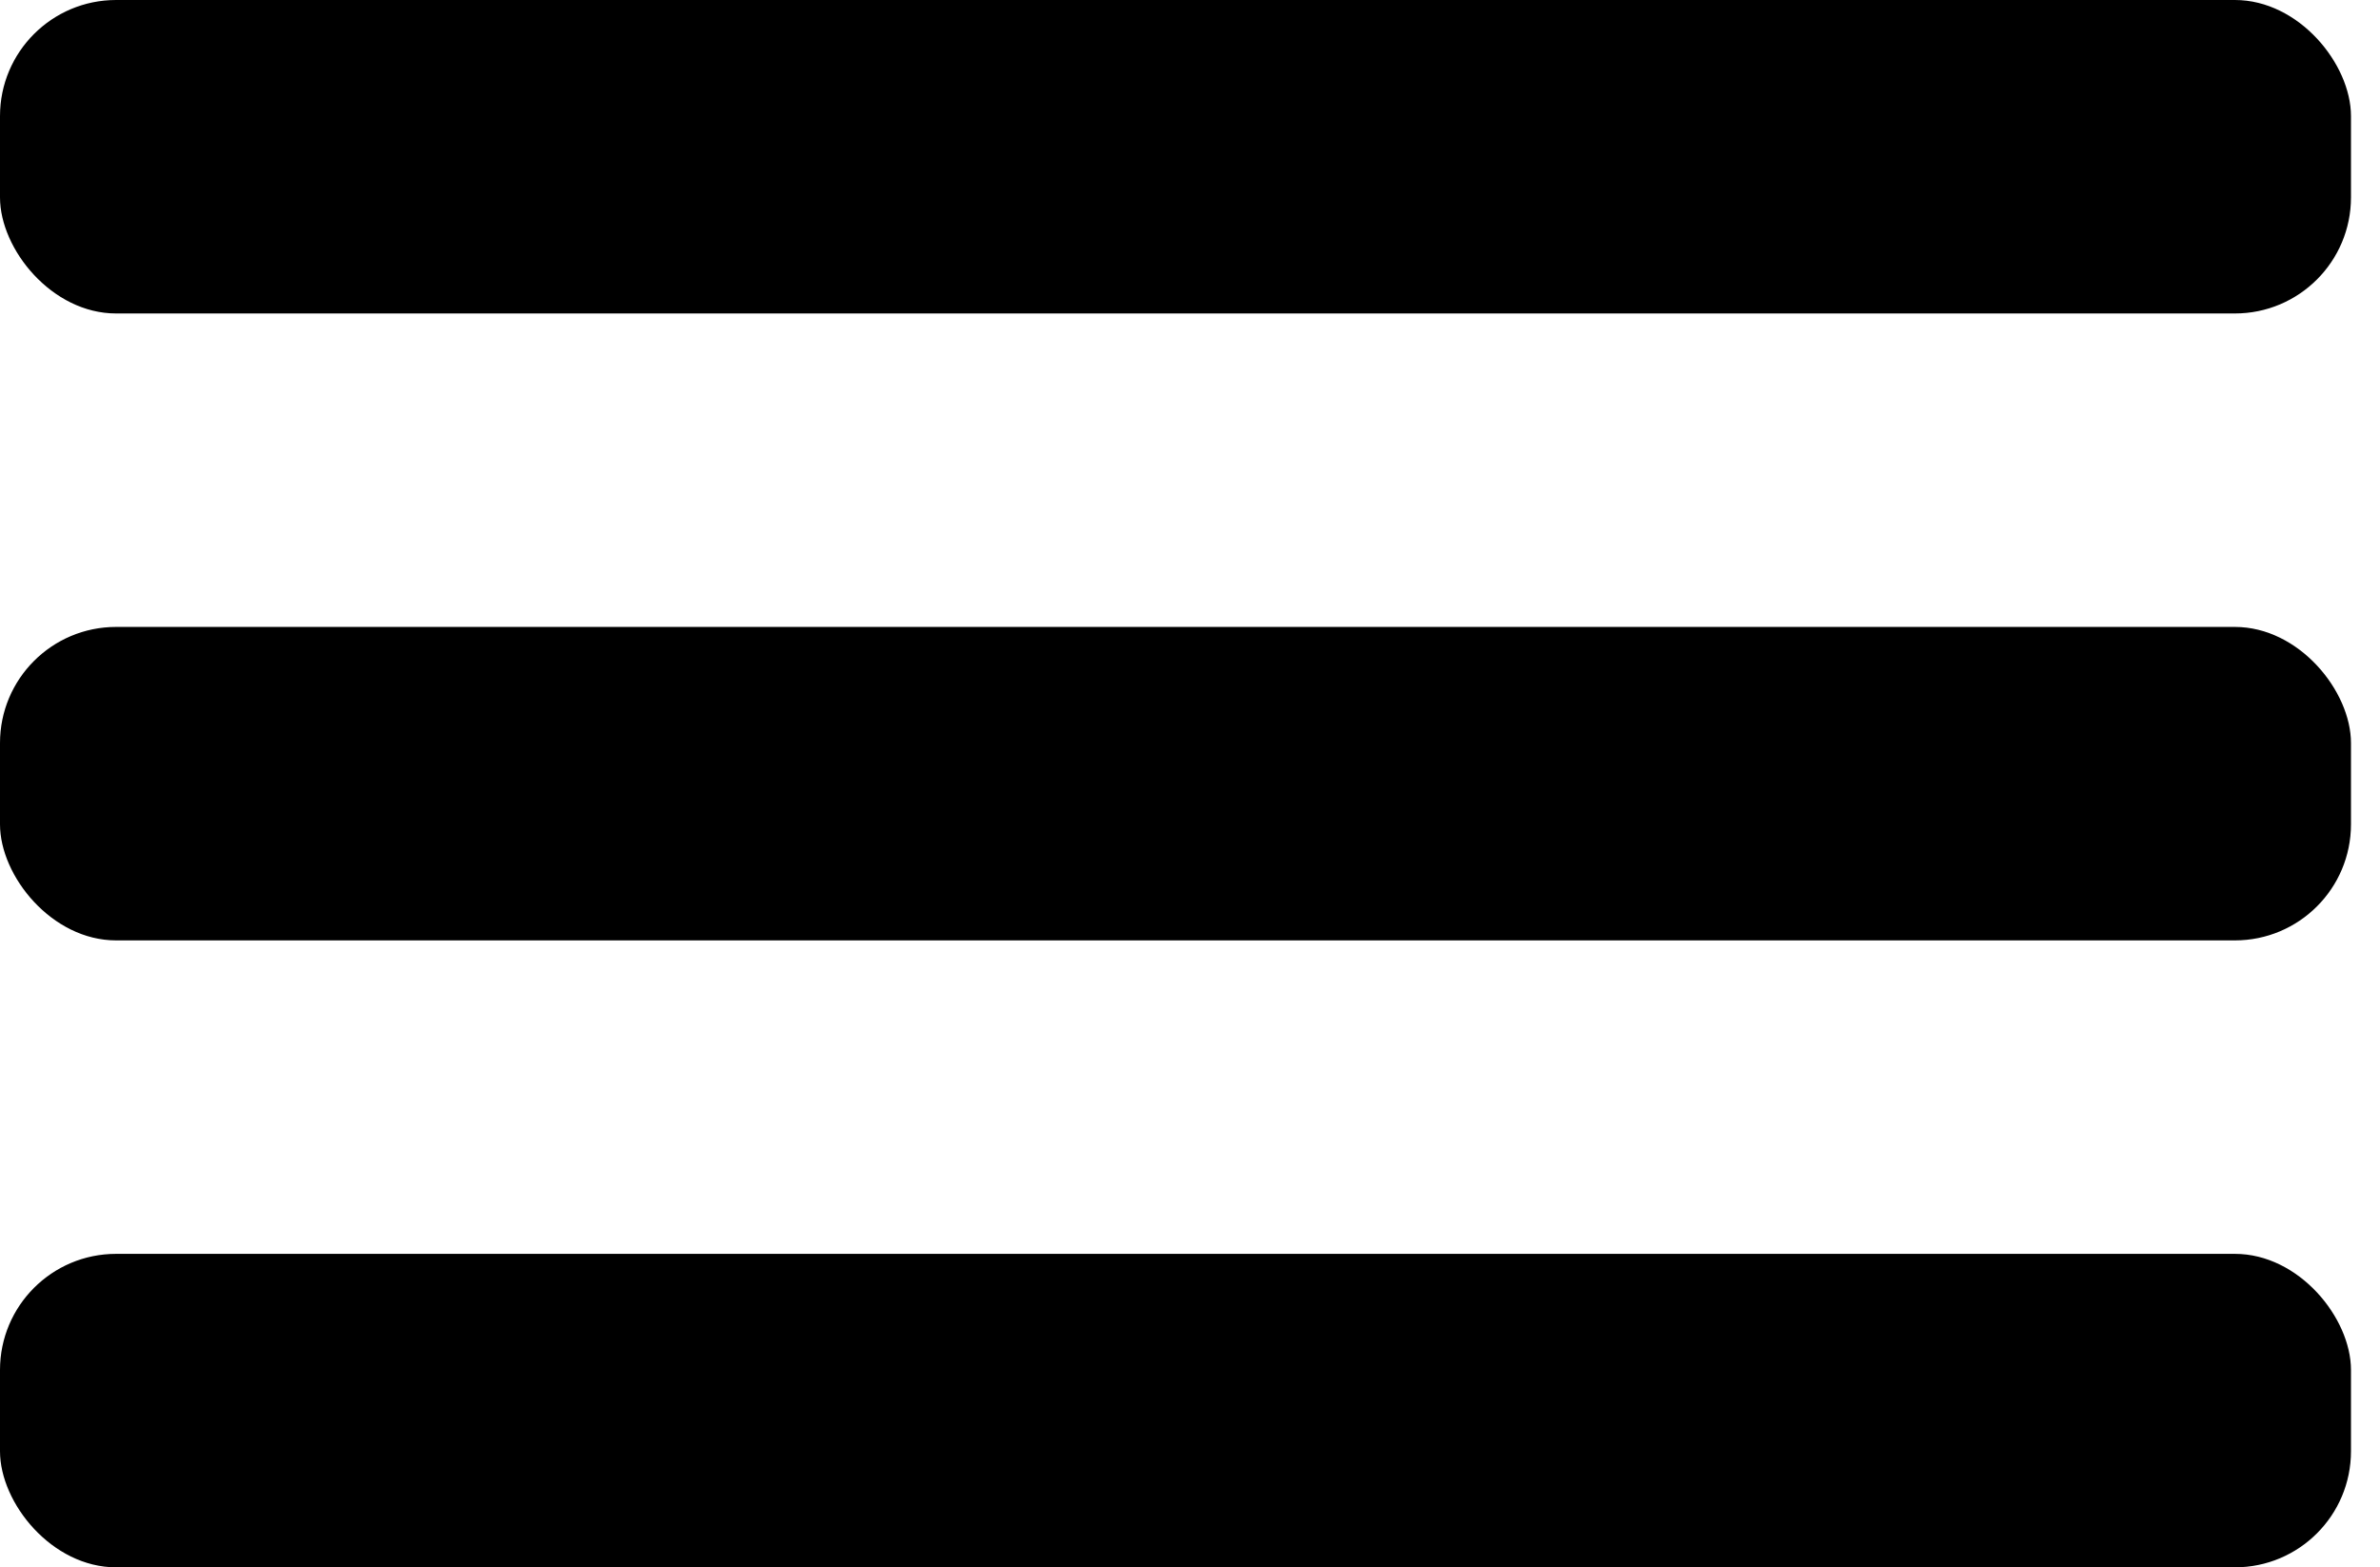<svg width="41" height="27" viewBox="0 0 41 27" fill="none" xmlns="http://www.w3.org/2000/svg">
<rect width="40.5" height="5.4" rx="2" fill="black"/>
<rect y="10.8" width="40.5" height="5.4" rx="2" fill="black"/>
<rect y="21.6" width="40.5" height="5.4" rx="2" fill="black"/>
</svg>
